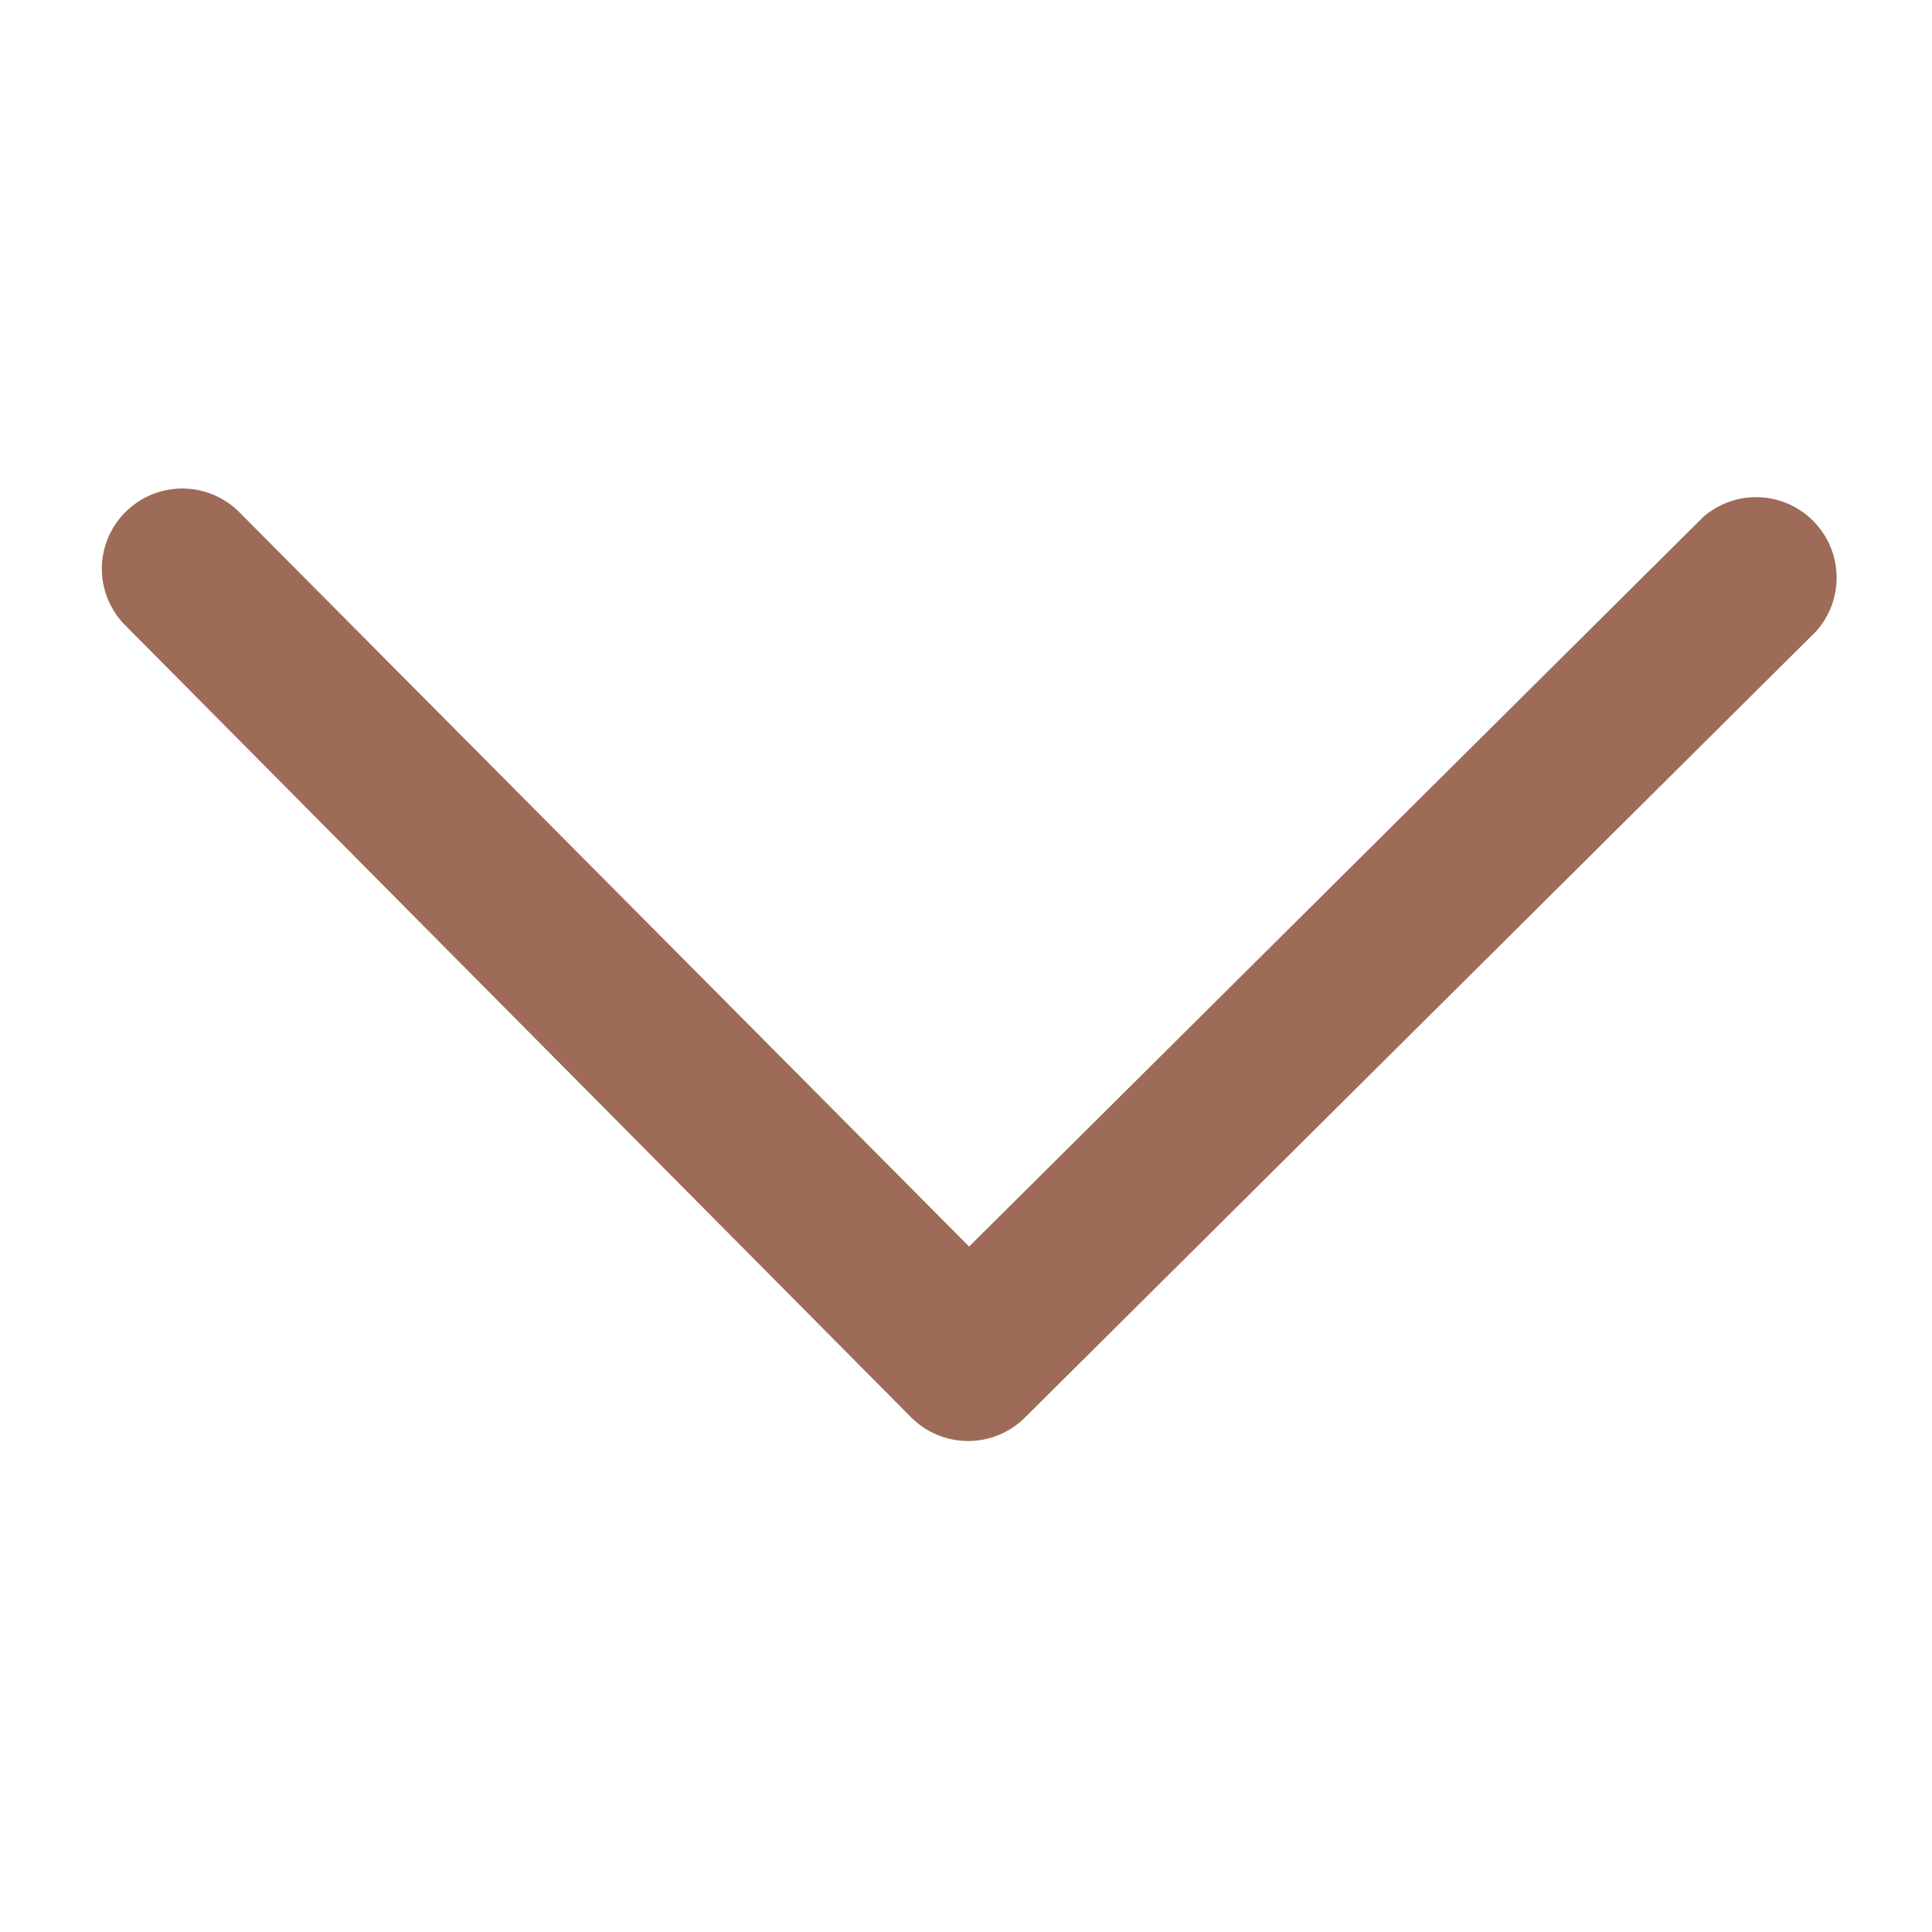<svg width="288" height="288" xmlns="http://www.w3.org/2000/svg" version="1.1" xmlns:xlink="http://www.w3.org/1999/xlink" xmlns:svgjs="http://svgjs.com/svgjs" style=""><rect id="backgroundrect" width="100%" height="100%" x="0" y="0" fill="none" stroke="none"/><defs id="SvgjsDefs1012"/><g class="currentLayer" style=""><title>Layer 1</title><g id="SvgjsG1013" class="selected" transform="rotate(-179.821, 144.297, 144)"><svg xmlns="http://www.w3.org/2000/svg" viewBox="0 0 96 96" width="288" height="288" id="svg_1"><path d="M91.2,67.6a4,4,0,0,1-6.83,2.83L48,34.06,11.63,70.43A4,4,0,0,1,6,64.77l39.2-39.2a4,4,0,0,1,5.66,0L90,64.77A4,4,0,0,1,91.2,67.6Z" data-name="Artboard 7" fill="#9d6b58" class="color000 svgShape" id="svg_2"/></svg></g></g></svg>